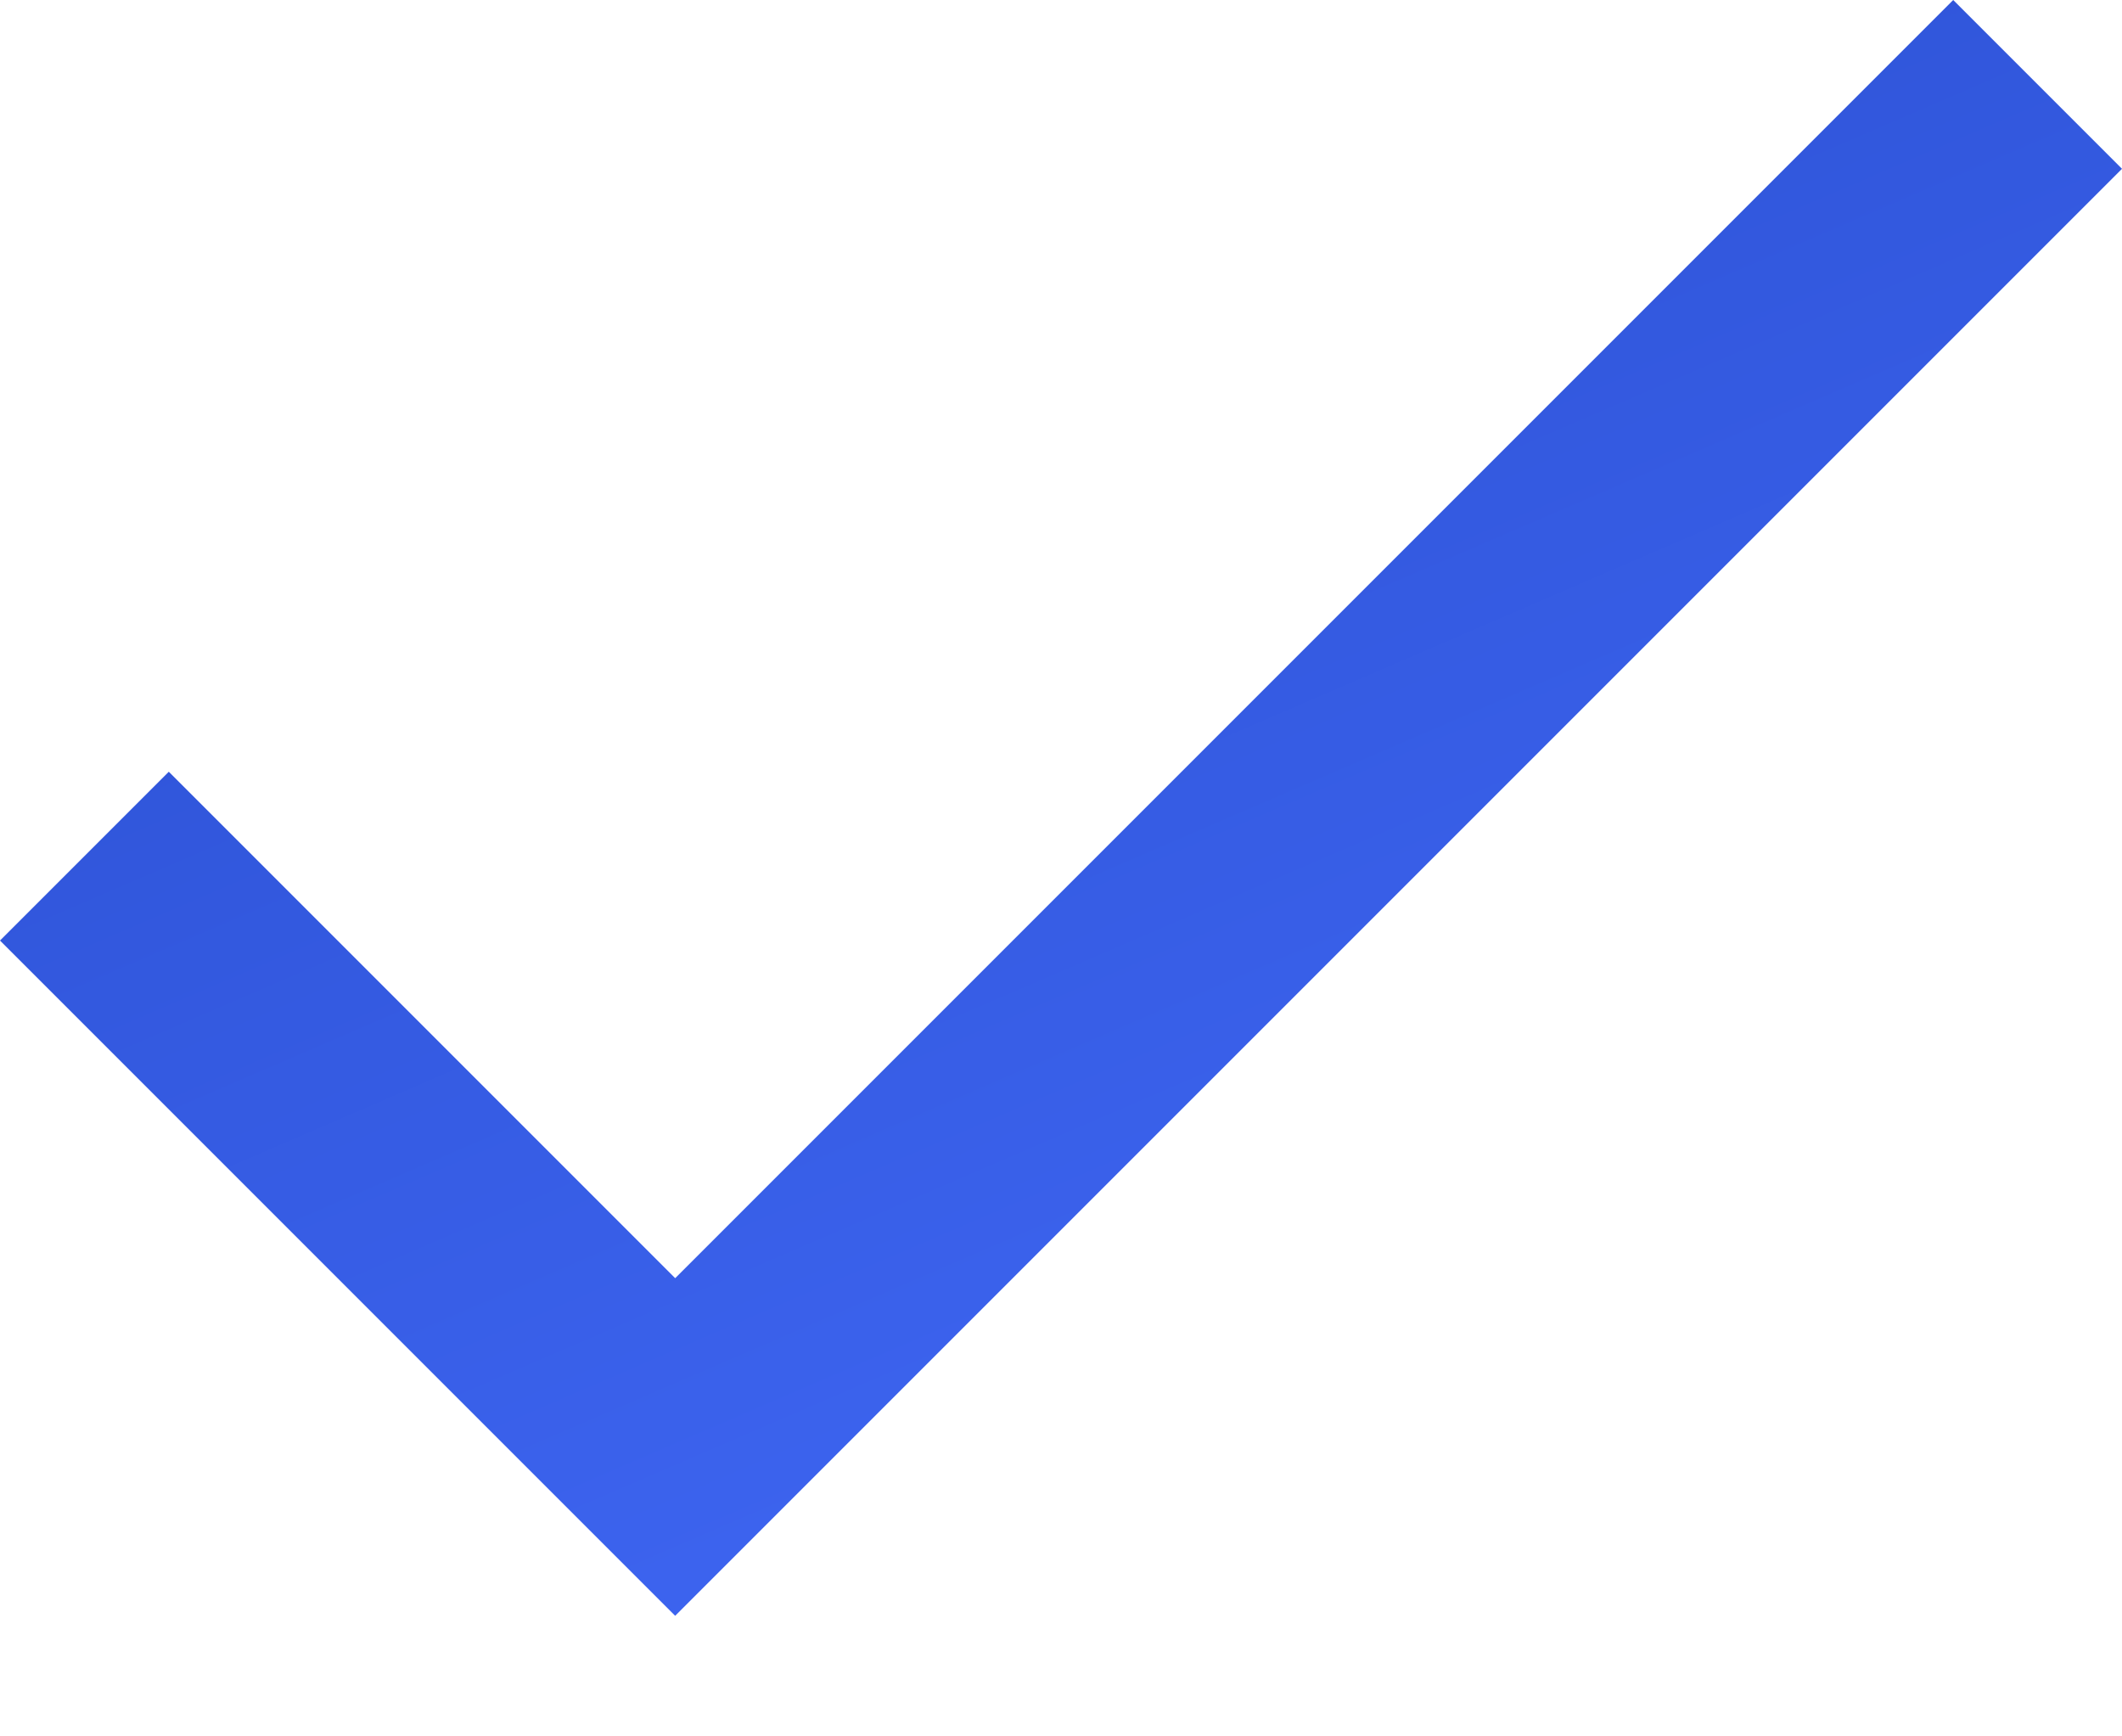 <svg width="11" height="9" viewBox="0 0 11 9" fill="none" xmlns="http://www.w3.org/2000/svg">
<path d="M3.5 6.625L0.875 4L0 4.875L3.5 8.375L11 0.875L10.125 0L3.5 6.625Z" fill="url(#paint0_linear)"/>
<defs>
<linearGradient id="paint0_linear" x1="11" y1="8.375" x2="6.227" y2="-2.687" gradientUnits="userSpaceOnUse">
<stop stop-color="#436BFA"/>
<stop offset="1" stop-color="#284CCC"/>
</linearGradient>
</defs>
</svg>
